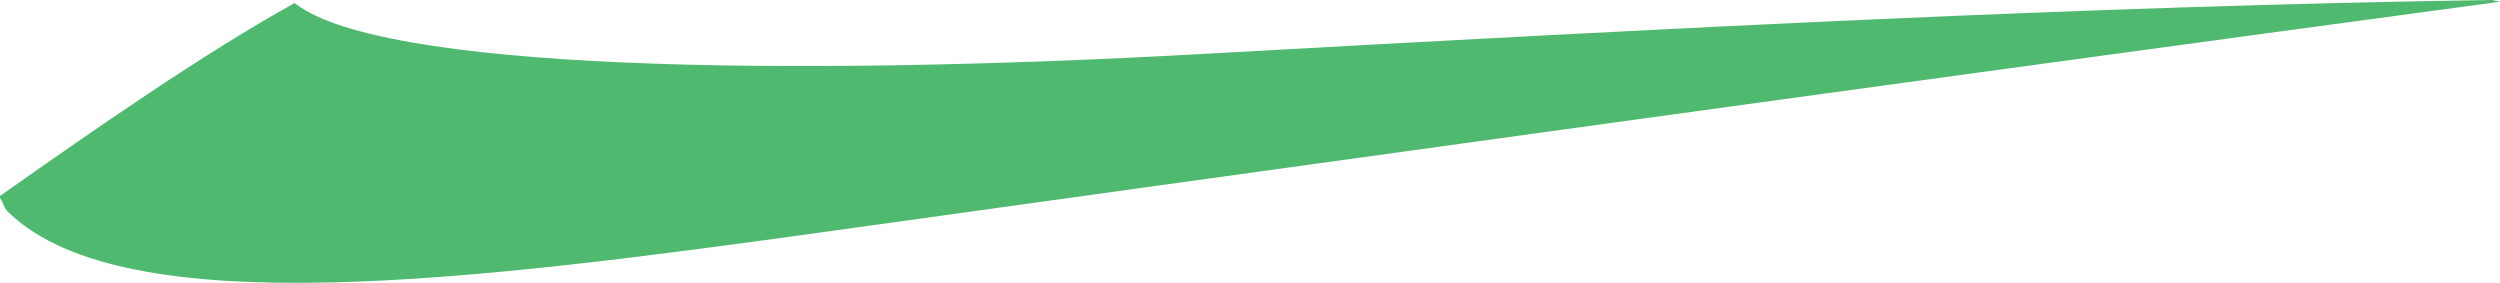 <?xml version="1.0" encoding="iso-8859-1"?>
<!-- Generator: Adobe Illustrator 16.0.0, SVG Export Plug-In . SVG Version: 6.00 Build 0)  -->
<!DOCTYPE svg PUBLIC "-//W3C//DTD SVG 1.1//EN" "http://www.w3.org/Graphics/SVG/1.1/DTD/svg11.dtd">
<svg version="1.1" id="Layer_1" xmlns="http://www.w3.org/2000/svg" xmlns:xlink="http://www.w3.org/1999/xlink" x="0px" y="0px"
	 width="20.129px" height="2.278px" viewBox="0 0 20.129 2.278" style="enable-background:new 0 0 20.129 2.278;"
	 xml:space="preserve">
<path style="fill:#4FBA6F;" d="M0,1.578c0.743-0.524,1.653-1.157,2.372-1.553l-0.02-0.018c0.641,0.57,4.039,0.611,7.339,0.427
	c3.856-0.215,7.2-0.387,10.372-0.434l0.066,0.014C14.673,0.749,9.418,1.481,6.698,1.859c-2.879,0.4-5.683,0.756-6.625-0.145
	C0.023,1.666,0.038,1.651,0,1.594V1.578z"/>
</svg>
